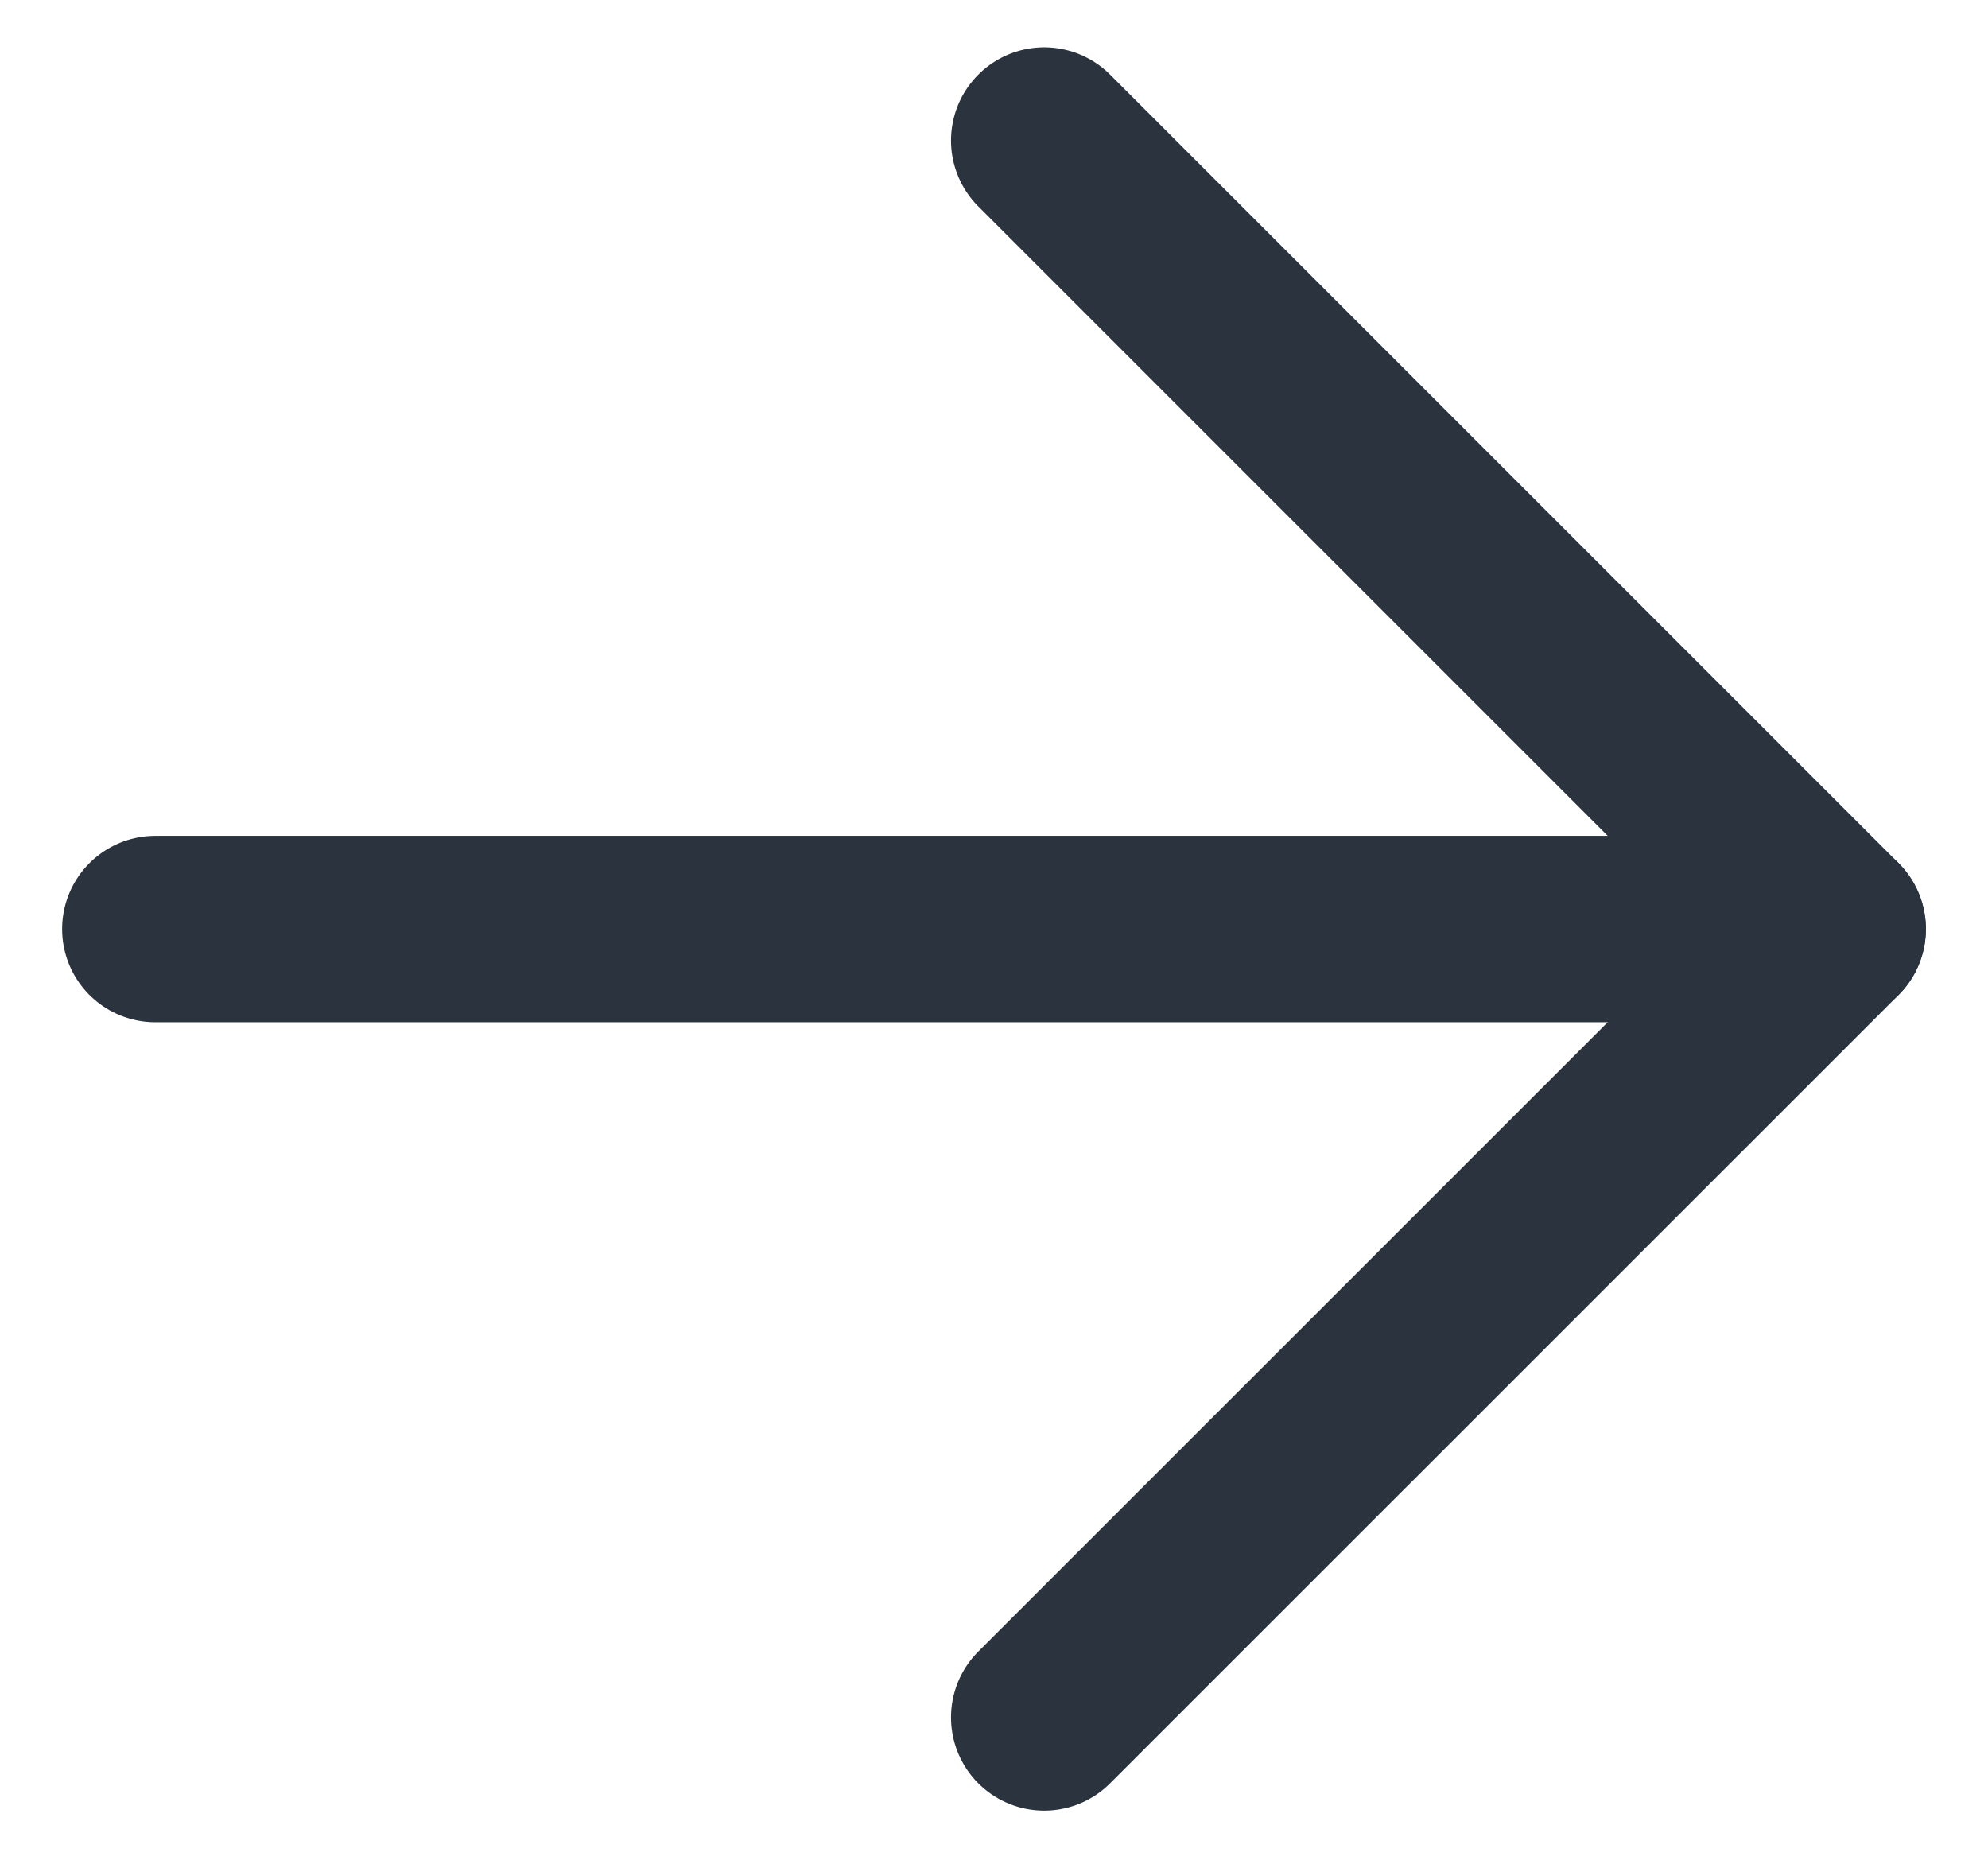 <svg width="16" height="15" viewBox="0 0 16 15" fill="none" xmlns="http://www.w3.org/2000/svg">
<path d="M8.404 1.131L14.75 7.477L8.404 13.822" stroke="#2A333E" stroke-width="1.5" stroke-linecap="round" stroke-linejoin="round"/>
<path d="M14.75 7.477L1.25 7.477" stroke="#2A333E" stroke-width="1.5" stroke-linecap="round" stroke-linejoin="round"/>
</svg>
